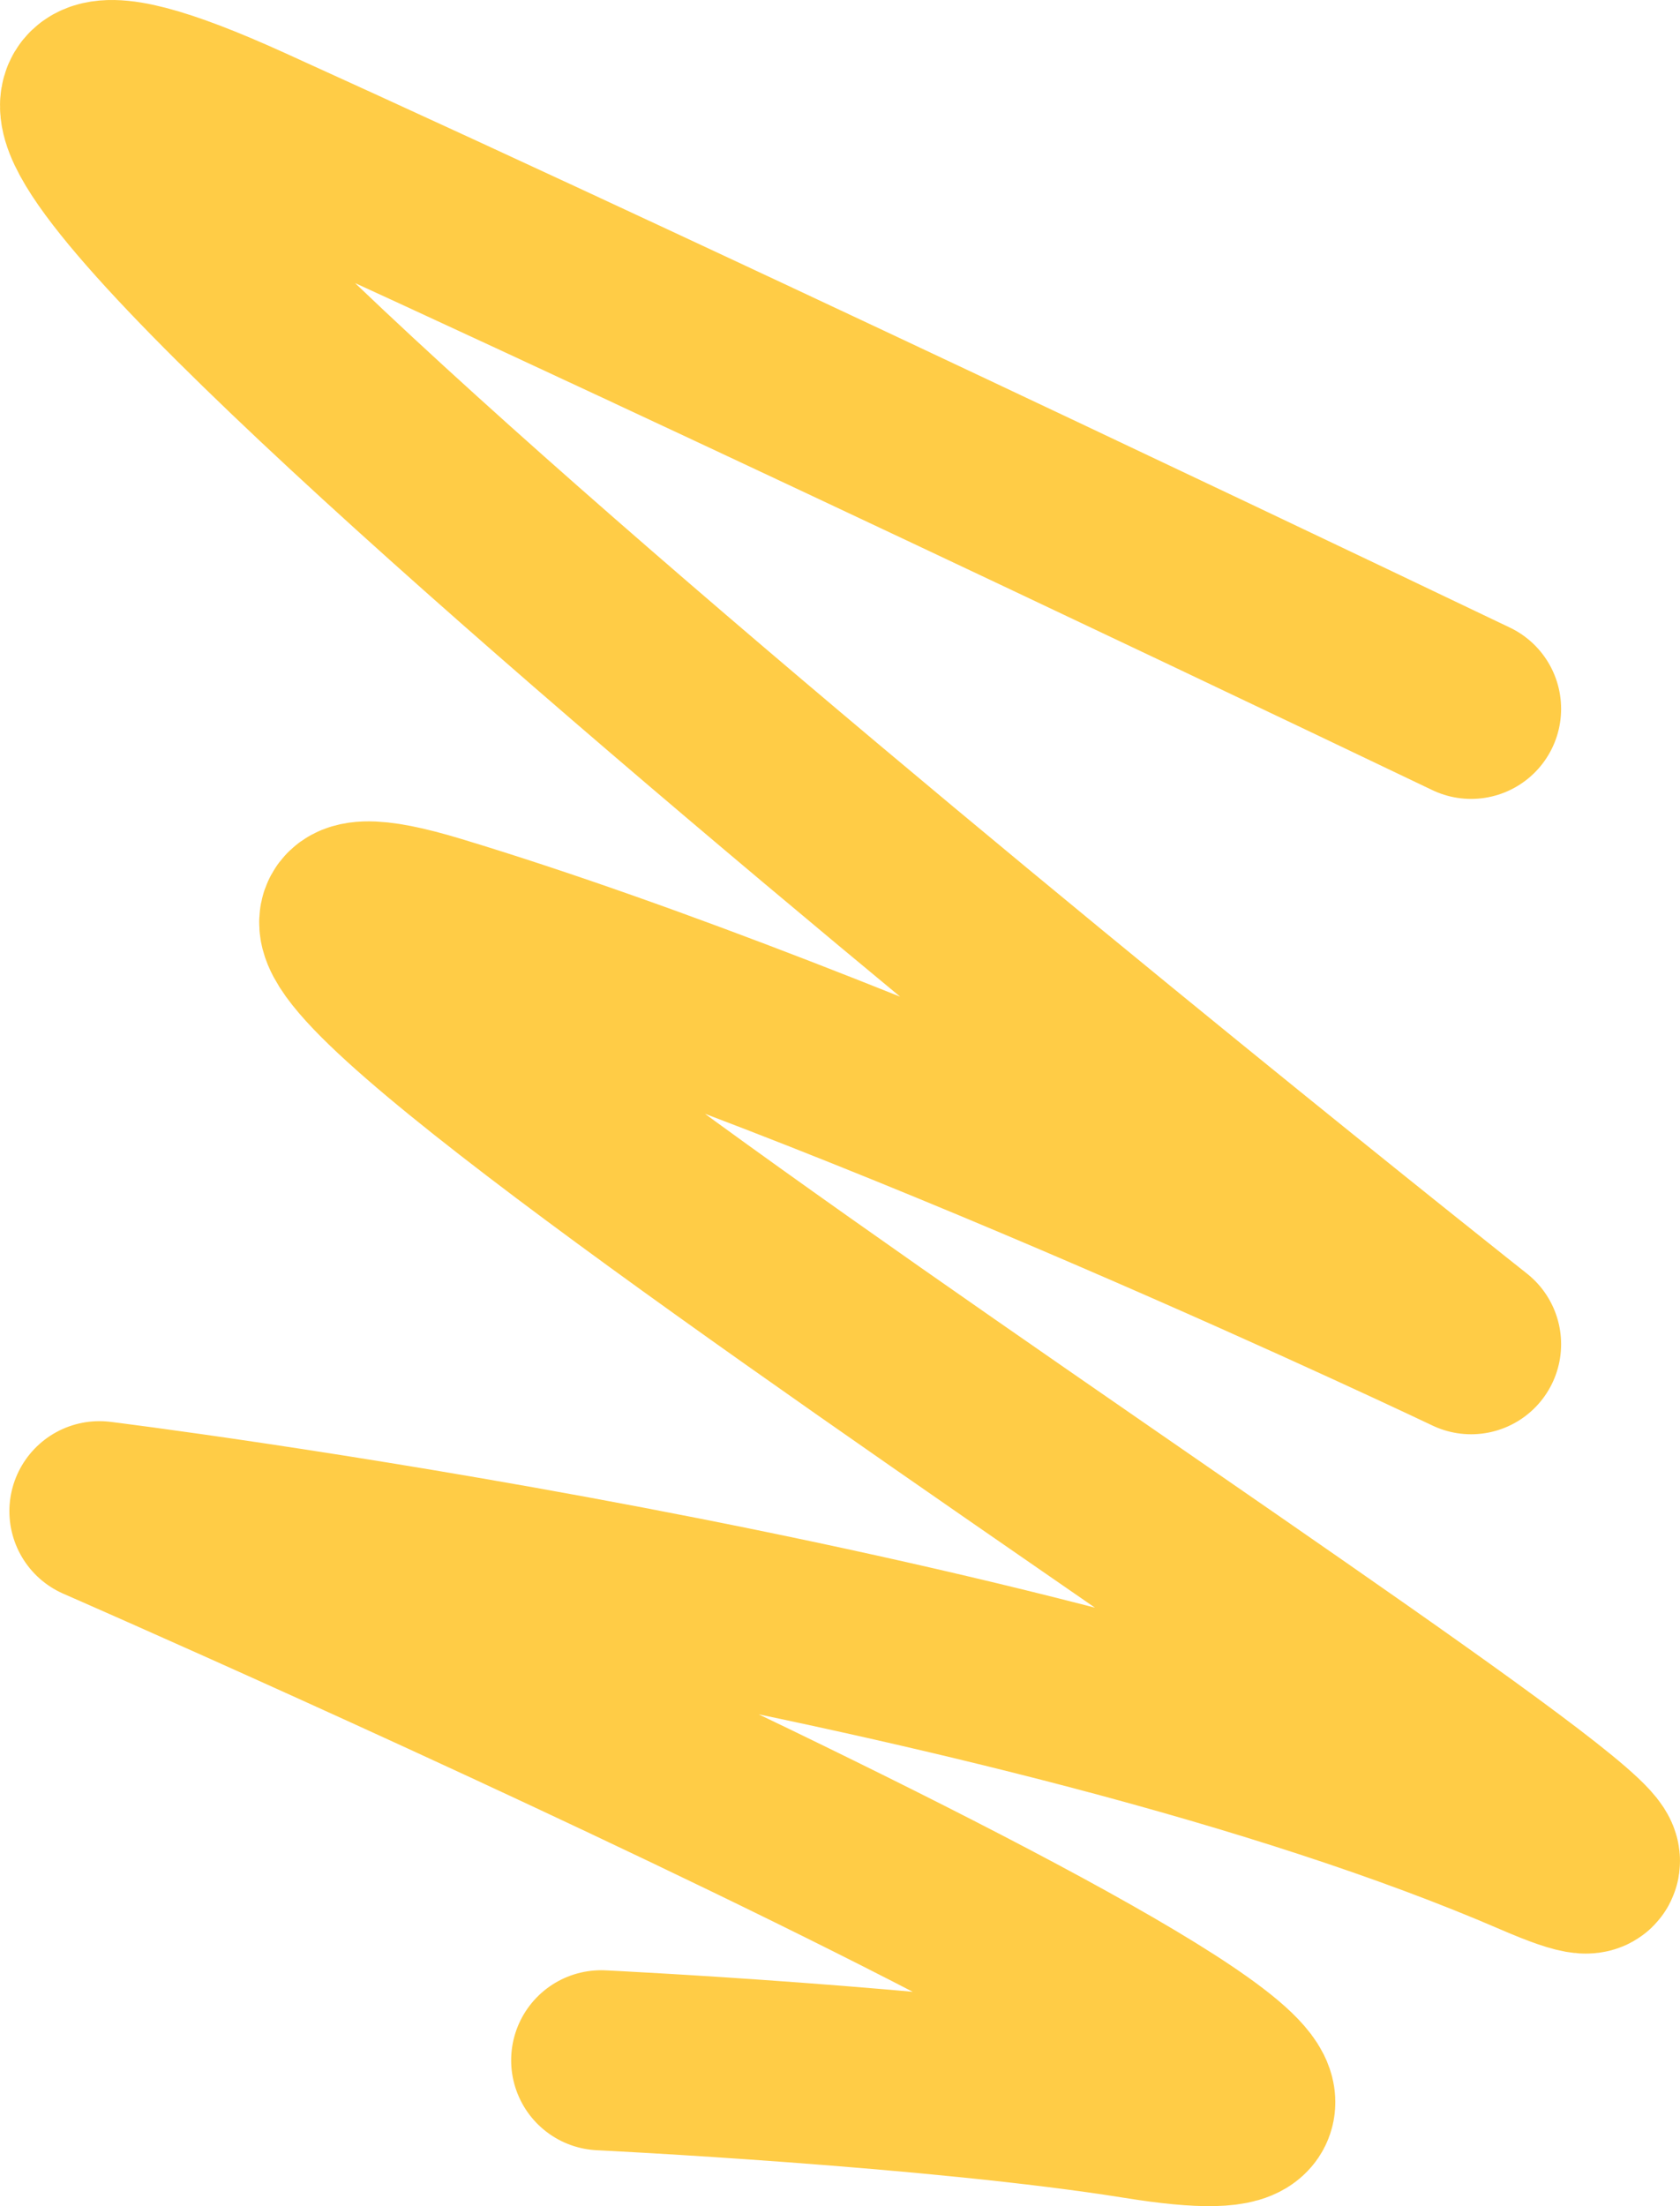 <svg width="112" height="147" viewBox="0 0 112 147" fill="none" xmlns="http://www.w3.org/2000/svg">
<path d="M98.074 47.232C98.074 47.232 48.506 23.495 16.453 8.967C-30.916 -12.501 98.074 89.567 98.074 89.567C98.074 89.567 57.688 70.318 29.006 61.64C-5.648 51.156 129.399 134.72 102.406 123.051C68.285 108.3 6.626 100.694 6.626 100.694C6.626 100.694 110.637 146.103 75.934 140.525C62.455 138.359 40.077 137.28 40.077 137.28" stroke="#FFCC46" stroke-width="12" stroke-linecap="round" stroke-linejoin="round"/>
</svg>
